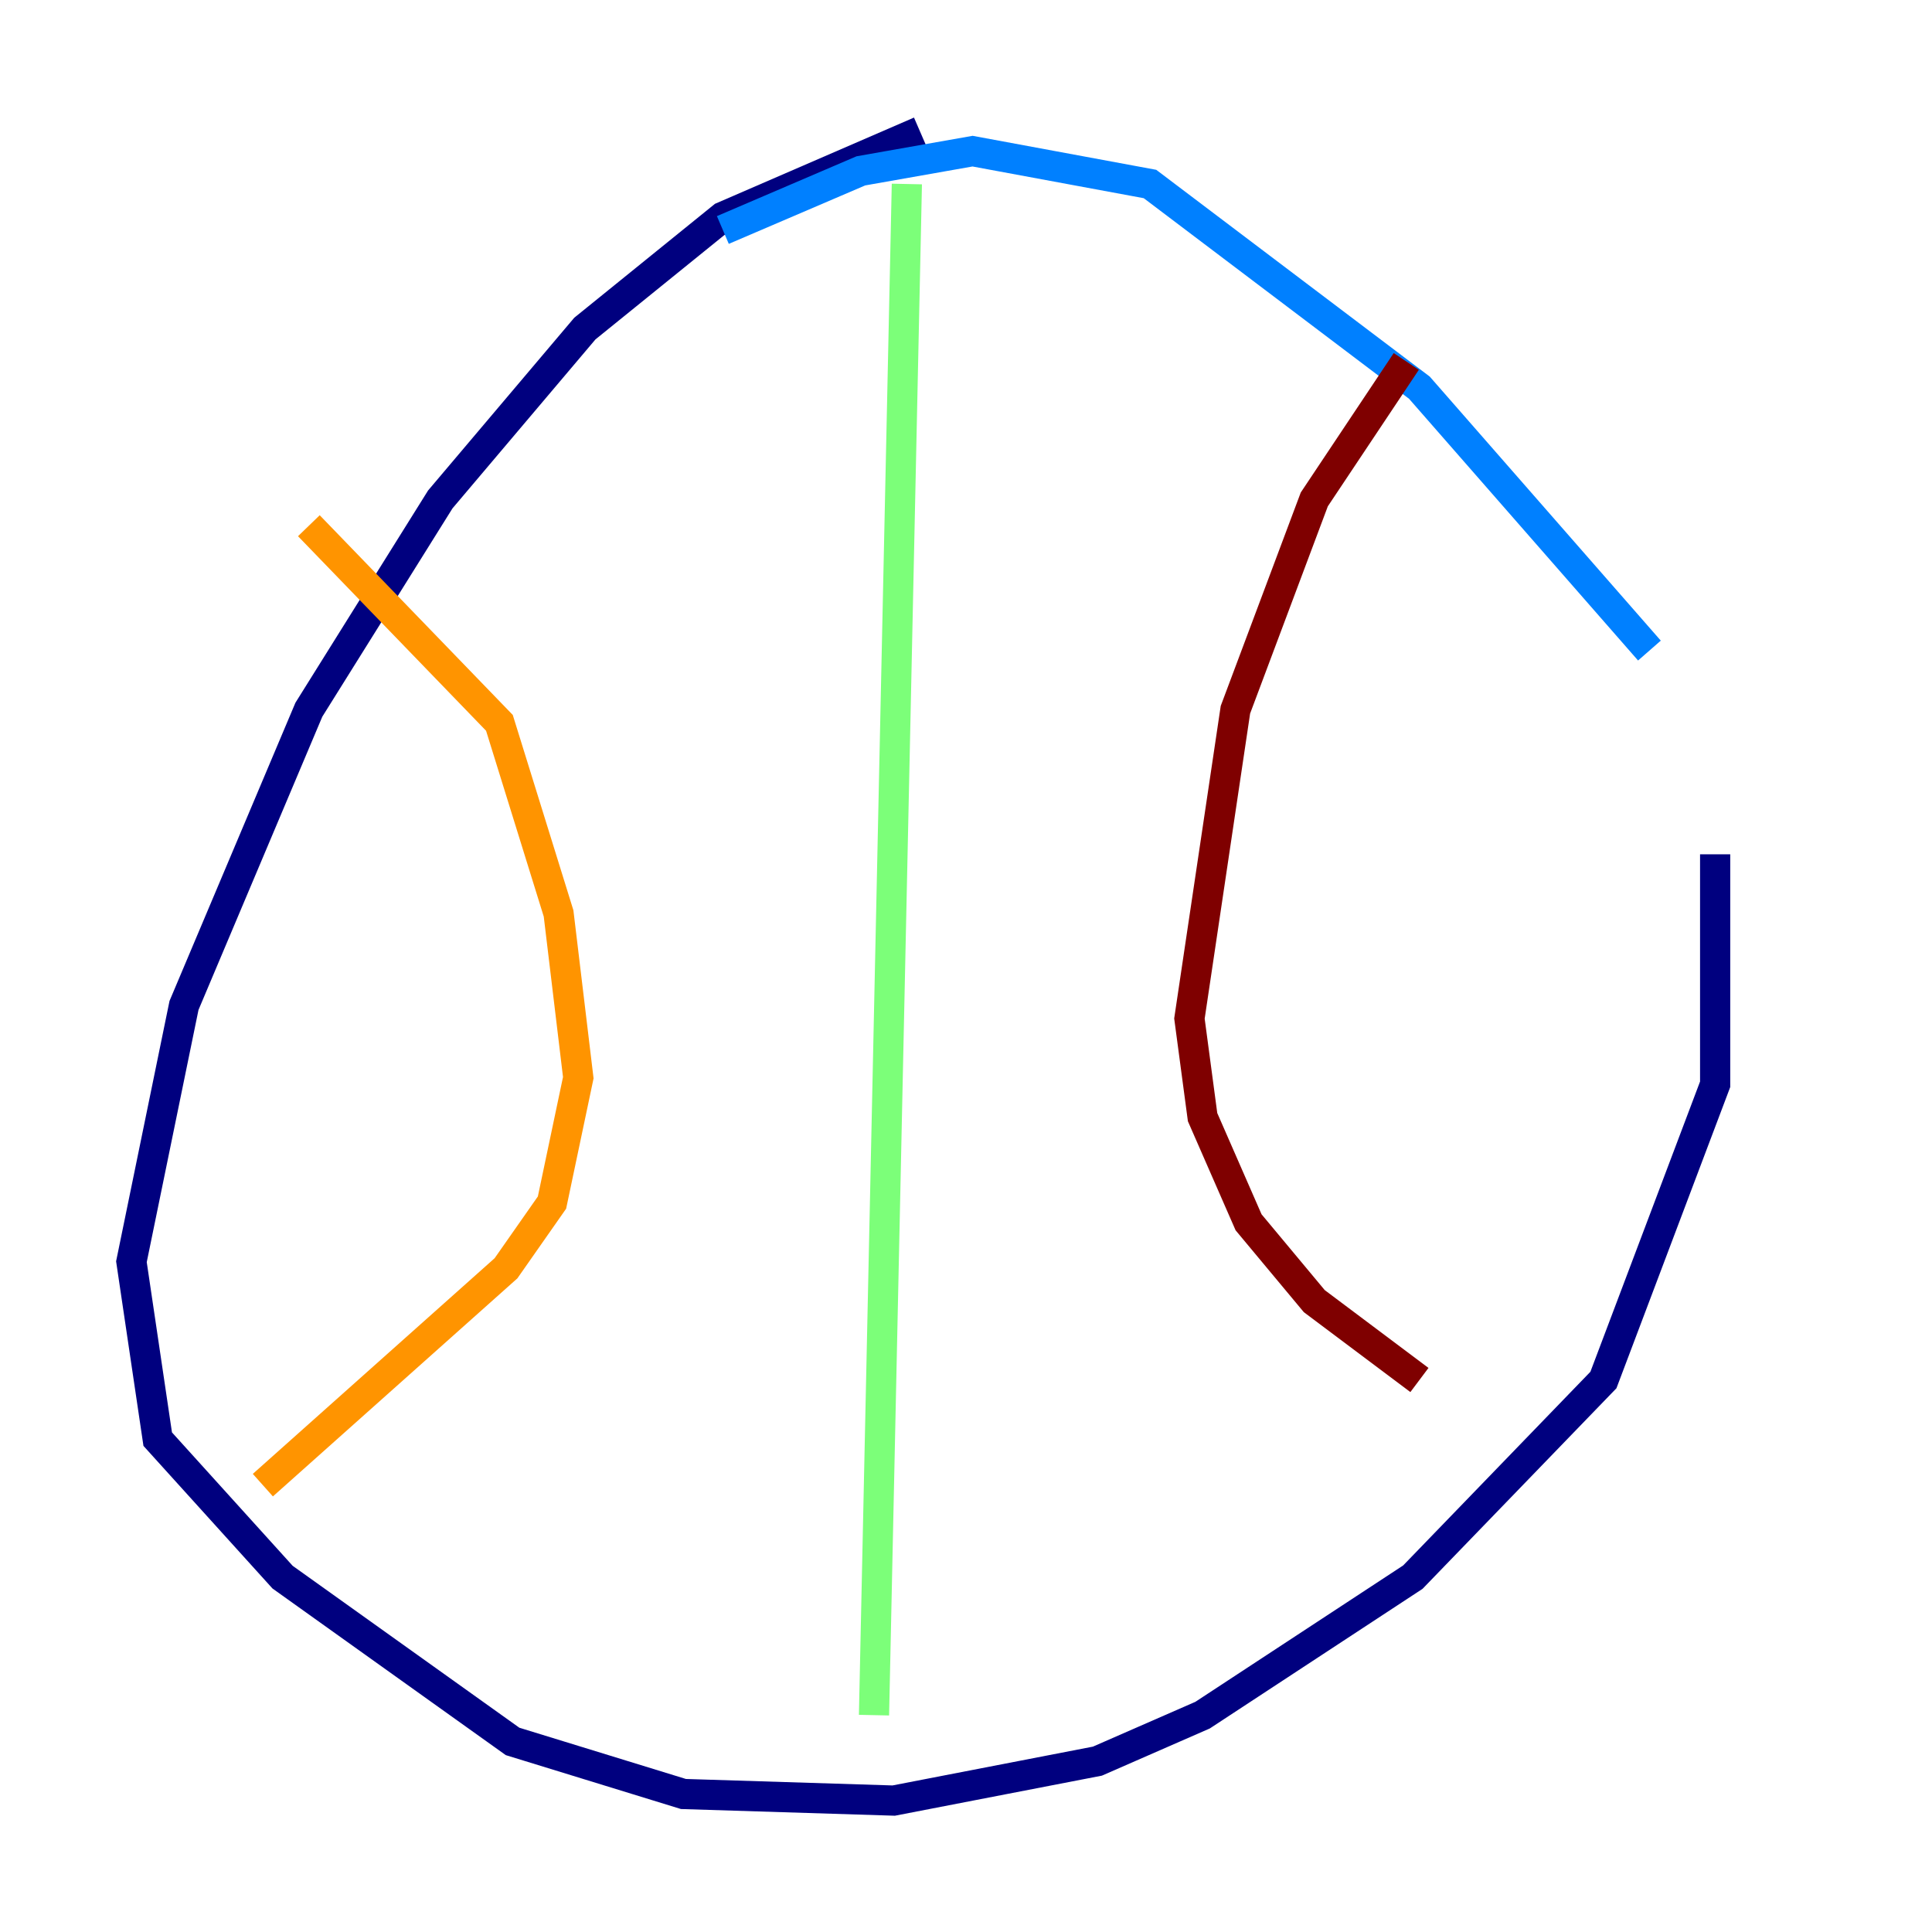 <?xml version="1.0" encoding="utf-8" ?>
<svg baseProfile="tiny" height="128" version="1.2" viewBox="0,0,128,128" width="128" xmlns="http://www.w3.org/2000/svg" xmlns:ev="http://www.w3.org/2001/xml-events" xmlns:xlink="http://www.w3.org/1999/xlink"><defs /><polyline fill="none" points="60.952,8.707 47.891,14.367 38.748,21.769 29.17,33.088 20.463,47.02 12.191,66.612 8.707,83.592 10.449,95.347 18.721,104.49 33.959,115.374 45.279,118.857 59.211,119.293 72.707,116.68 79.674,113.633 93.605,104.49 106.231,91.429 113.633,71.837 113.633,56.599" stroke="#00007f" stroke-width="2" /><polyline fill="none" points="109.279,43.102 94.041,25.687 76.191,12.191 64.435,10.014 57.034,11.32 47.891,15.238" stroke="#0080ff" stroke-width="2" /><polyline fill="none" points="60.082,12.191 57.905,113.633" stroke="#7cff79" stroke-width="2" /><polyline fill="none" points="20.463,34.83 33.088,47.891 37.007,60.517 38.313,71.401 36.571,79.674 33.524,84.027 17.415,98.395" stroke="#ff9400" stroke-width="2" /><polyline fill="none" points="93.17,23.946 87.075,33.088 81.85,47.02 78.803,67.483 79.674,74.014 82.721,80.98 87.075,86.204 94.041,91.429" stroke="#7f0000" stroke-width="2" /></svg>